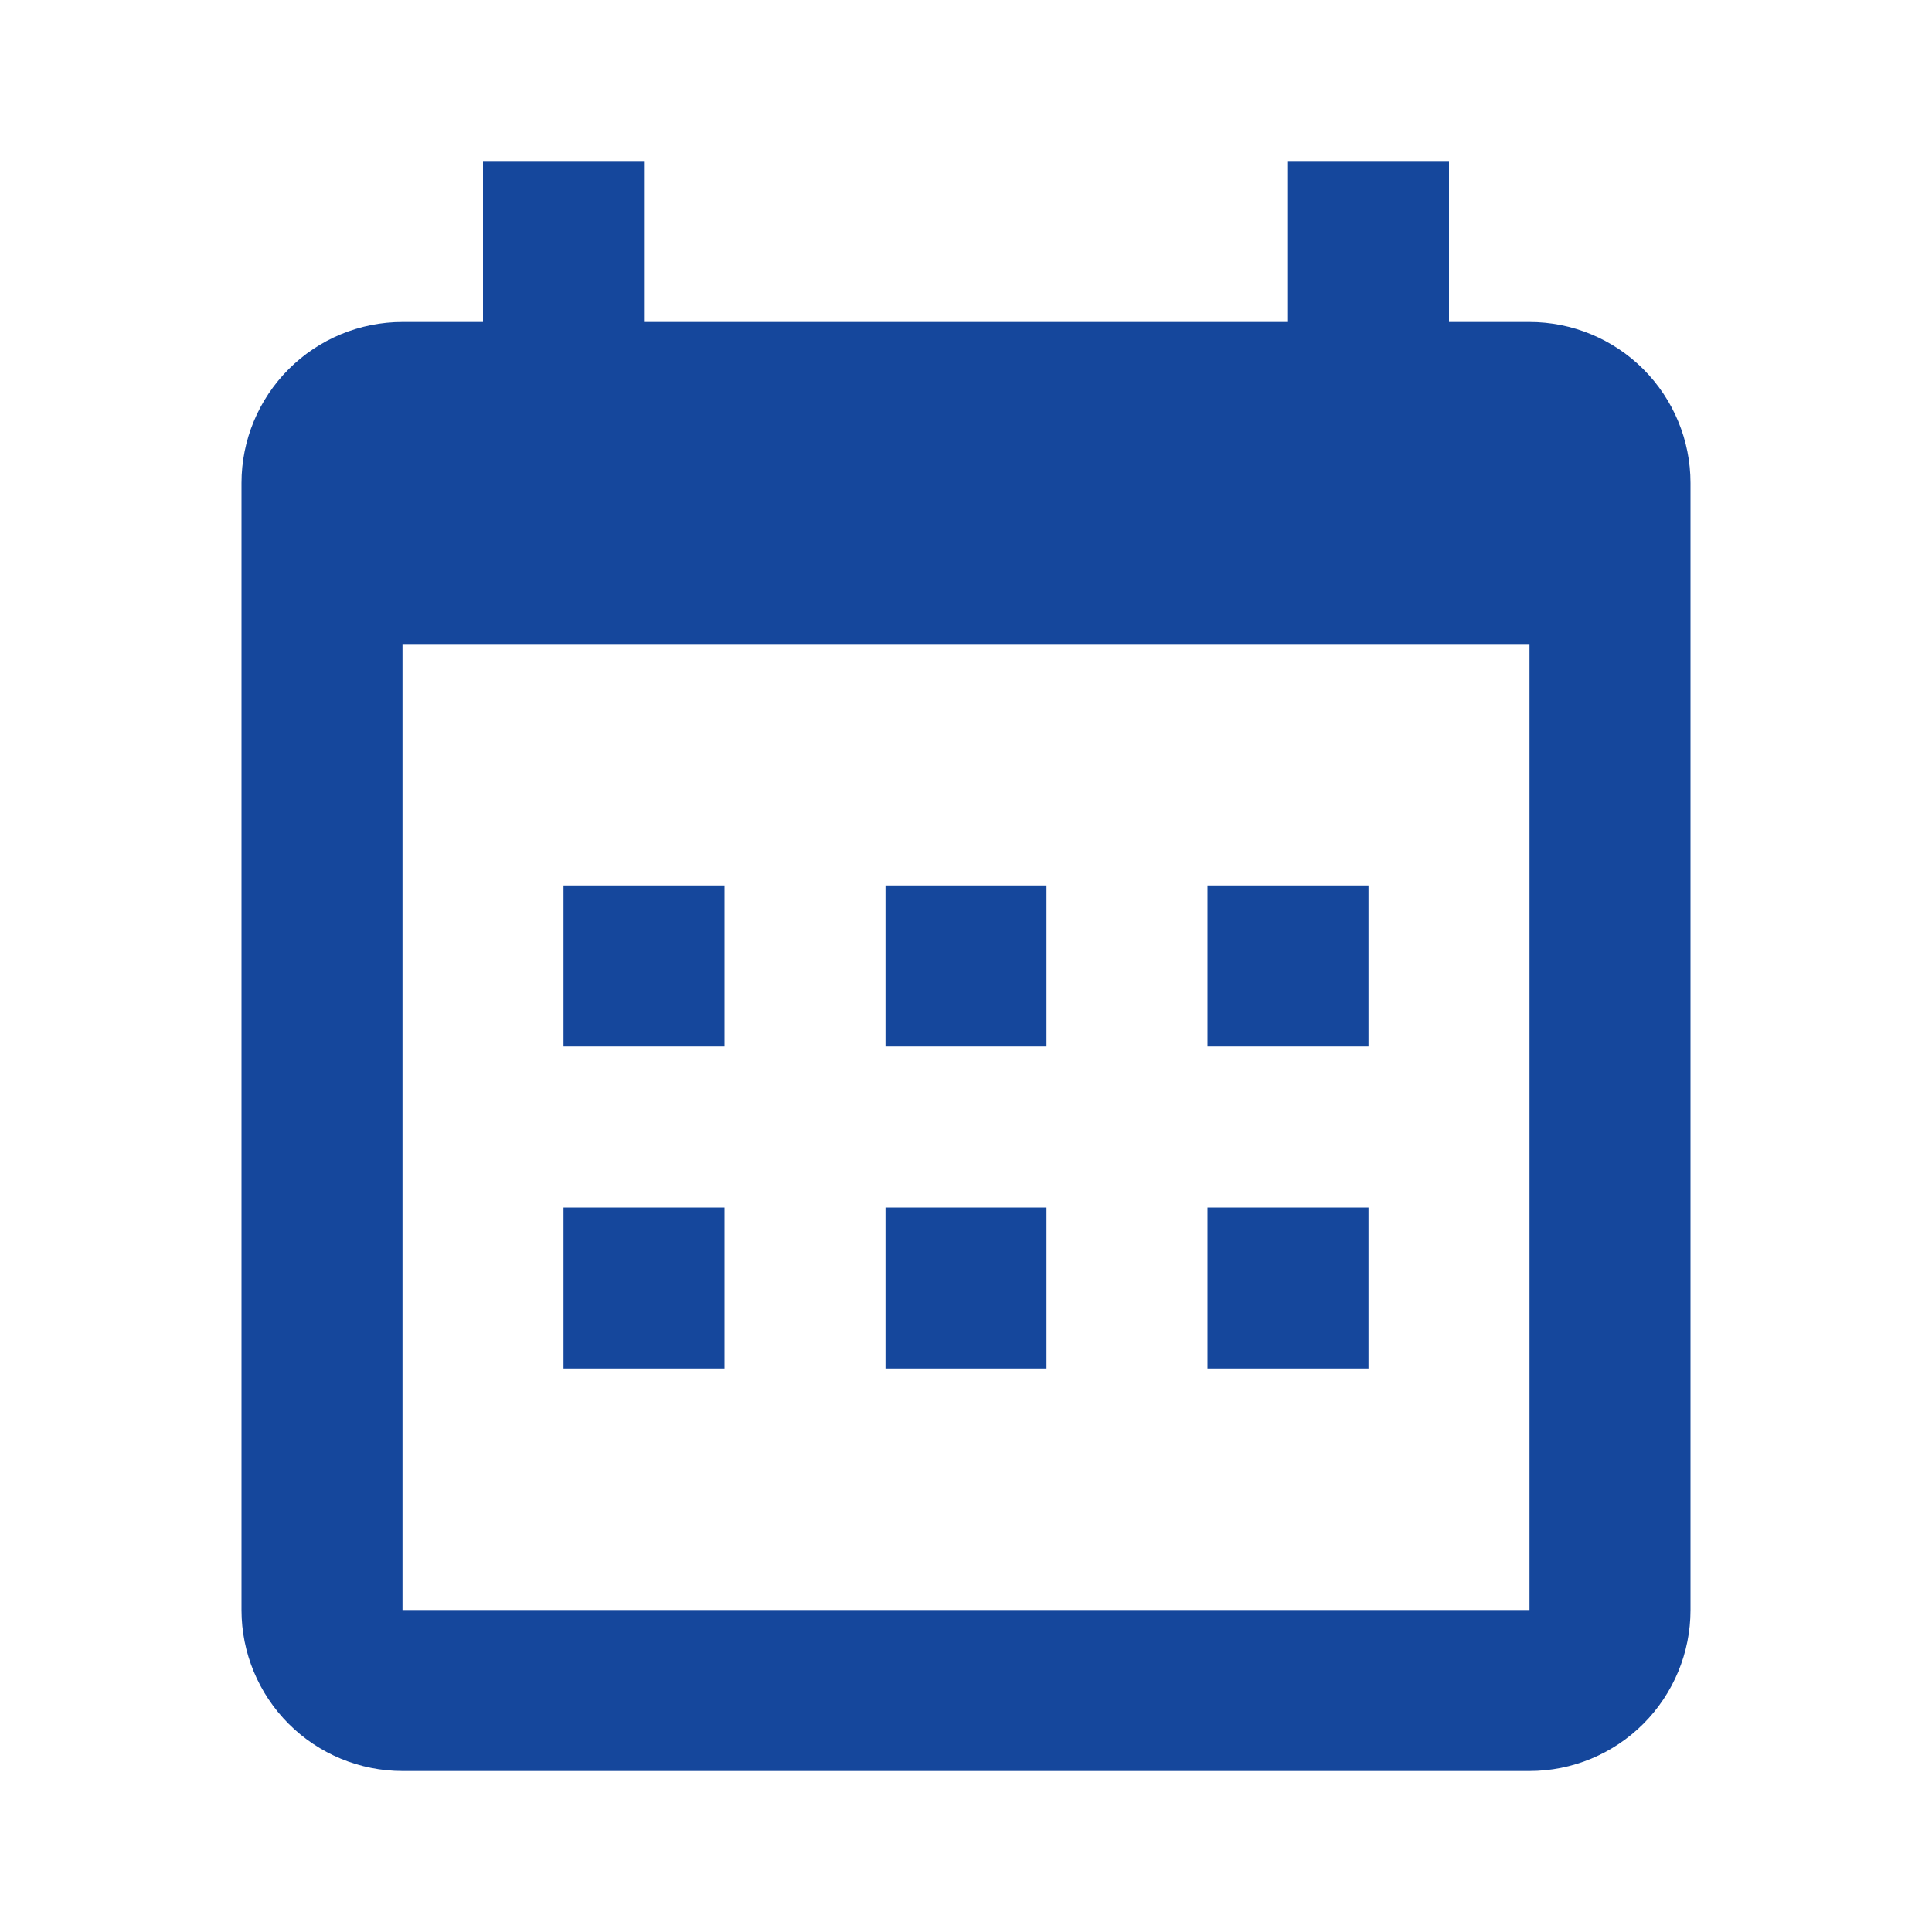 <svg width="24" height="24" viewBox="0 0 24 24" fill="none" xmlns="http://www.w3.org/2000/svg">
<path fill-rule="evenodd" clip-rule="evenodd" d="M8 4H16V2H18V4H19C19.53 4 20.039 4.211 20.414 4.586C20.789 4.961 21 5.47 21 6V20C21 20.53 20.789 21.039 20.414 21.414C20.039 21.789 19.53 22 19 22H5C4.47 22 3.961 21.789 3.586 21.414C3.211 21.039 3 20.53 3 20V6C3 5.47 3.211 4.961 3.586 4.586C3.961 4.211 4.47 4 5 4H6V2H8V4ZM5 8V20H19V8H5ZM7 11H9V13H7V11ZM11 11H13V13H11V11ZM15 11H17V13H15V11ZM15 15H17V17H15V15ZM11 15H13V17H11V15ZM7 15H9V17H7V15Z" fill="#15479C"/>
</svg>
